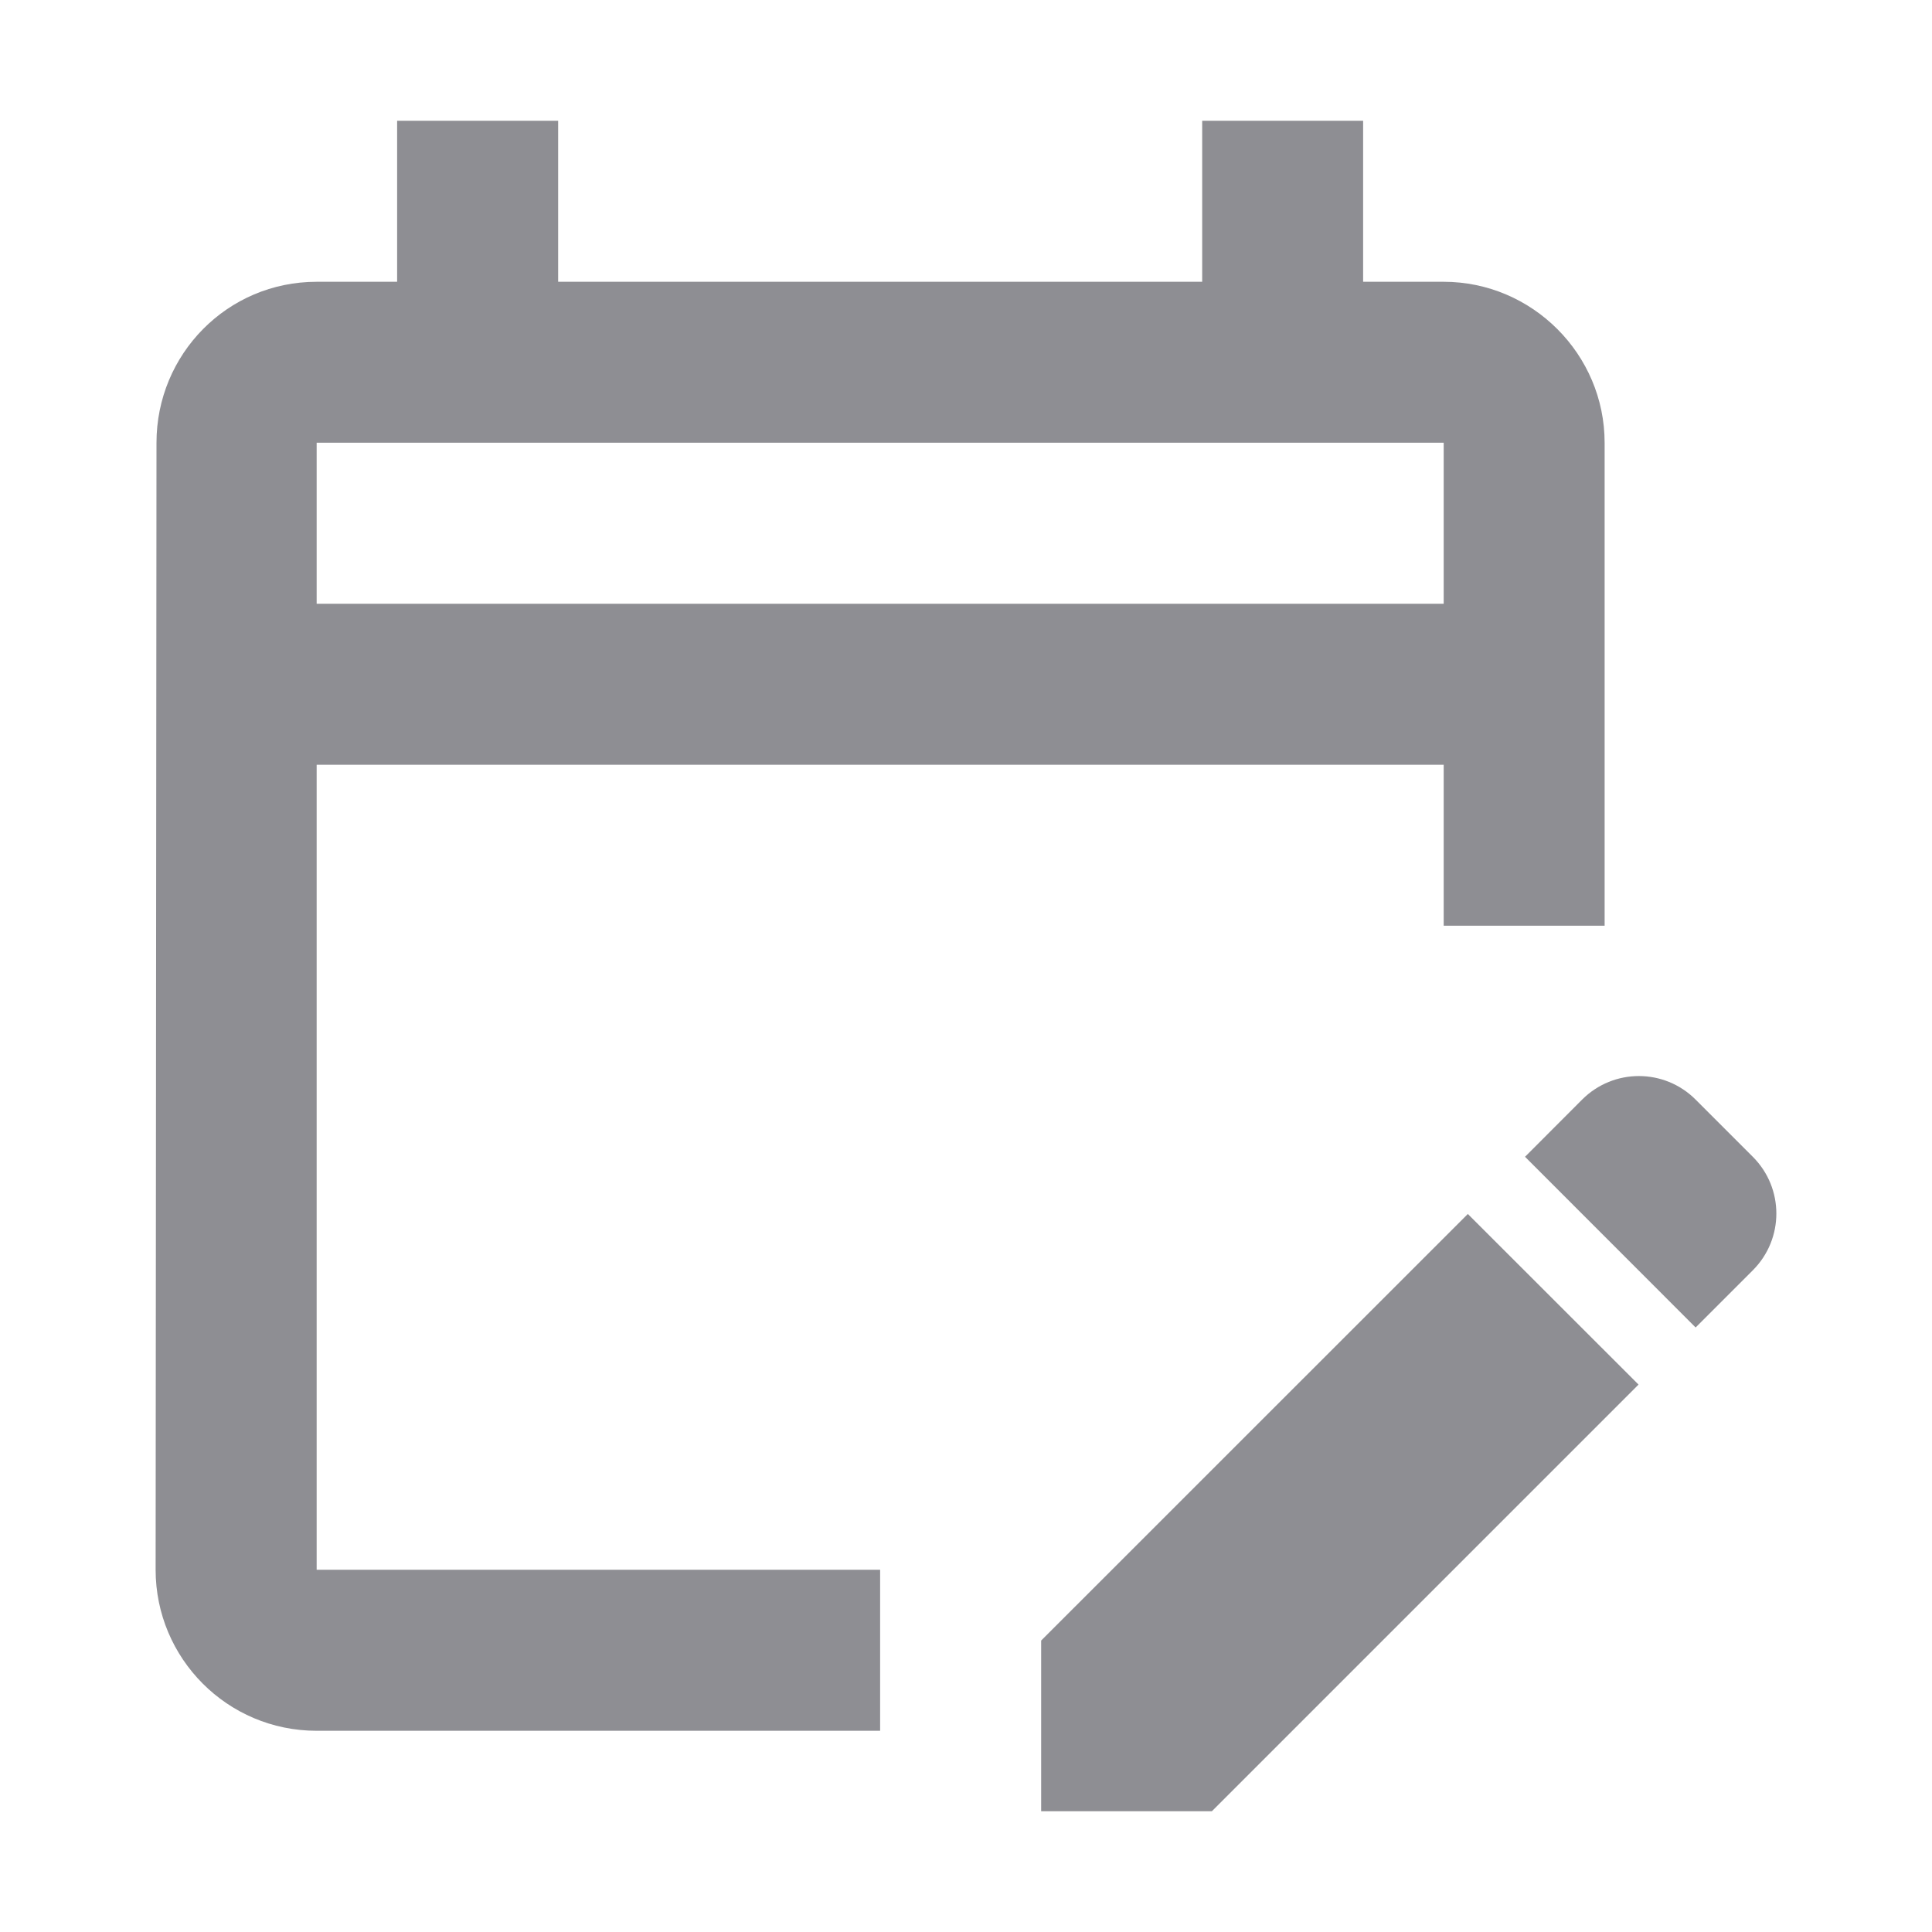 <svg width="20" height="20" viewBox="0 0 20 20" fill="none" xmlns="http://www.w3.org/2000/svg">
<path d="M3.278 7.917H14.945V9.583H16.611V4.583C16.611 3.667 15.861 2.917 14.945 2.917H14.111V1.25H12.445V2.917H5.778V1.25H4.111V2.917H3.278C2.353 2.917 1.62 3.667 1.62 4.583L1.611 16.25C1.611 17.167 2.353 17.917 3.278 17.917H9.111V16.25H3.278V7.917ZM3.278 4.583H14.945V6.25H3.278V4.583ZM18.145 13.15L17.553 13.742L15.787 11.975L16.378 11.383C16.703 11.058 17.228 11.058 17.553 11.383L18.145 11.975C18.47 12.3 18.47 12.825 18.145 13.15ZM15.195 12.567L16.962 14.333L12.545 18.75H10.778V16.983L15.195 12.567Z" fill="#8E8E93"/>
</svg>
